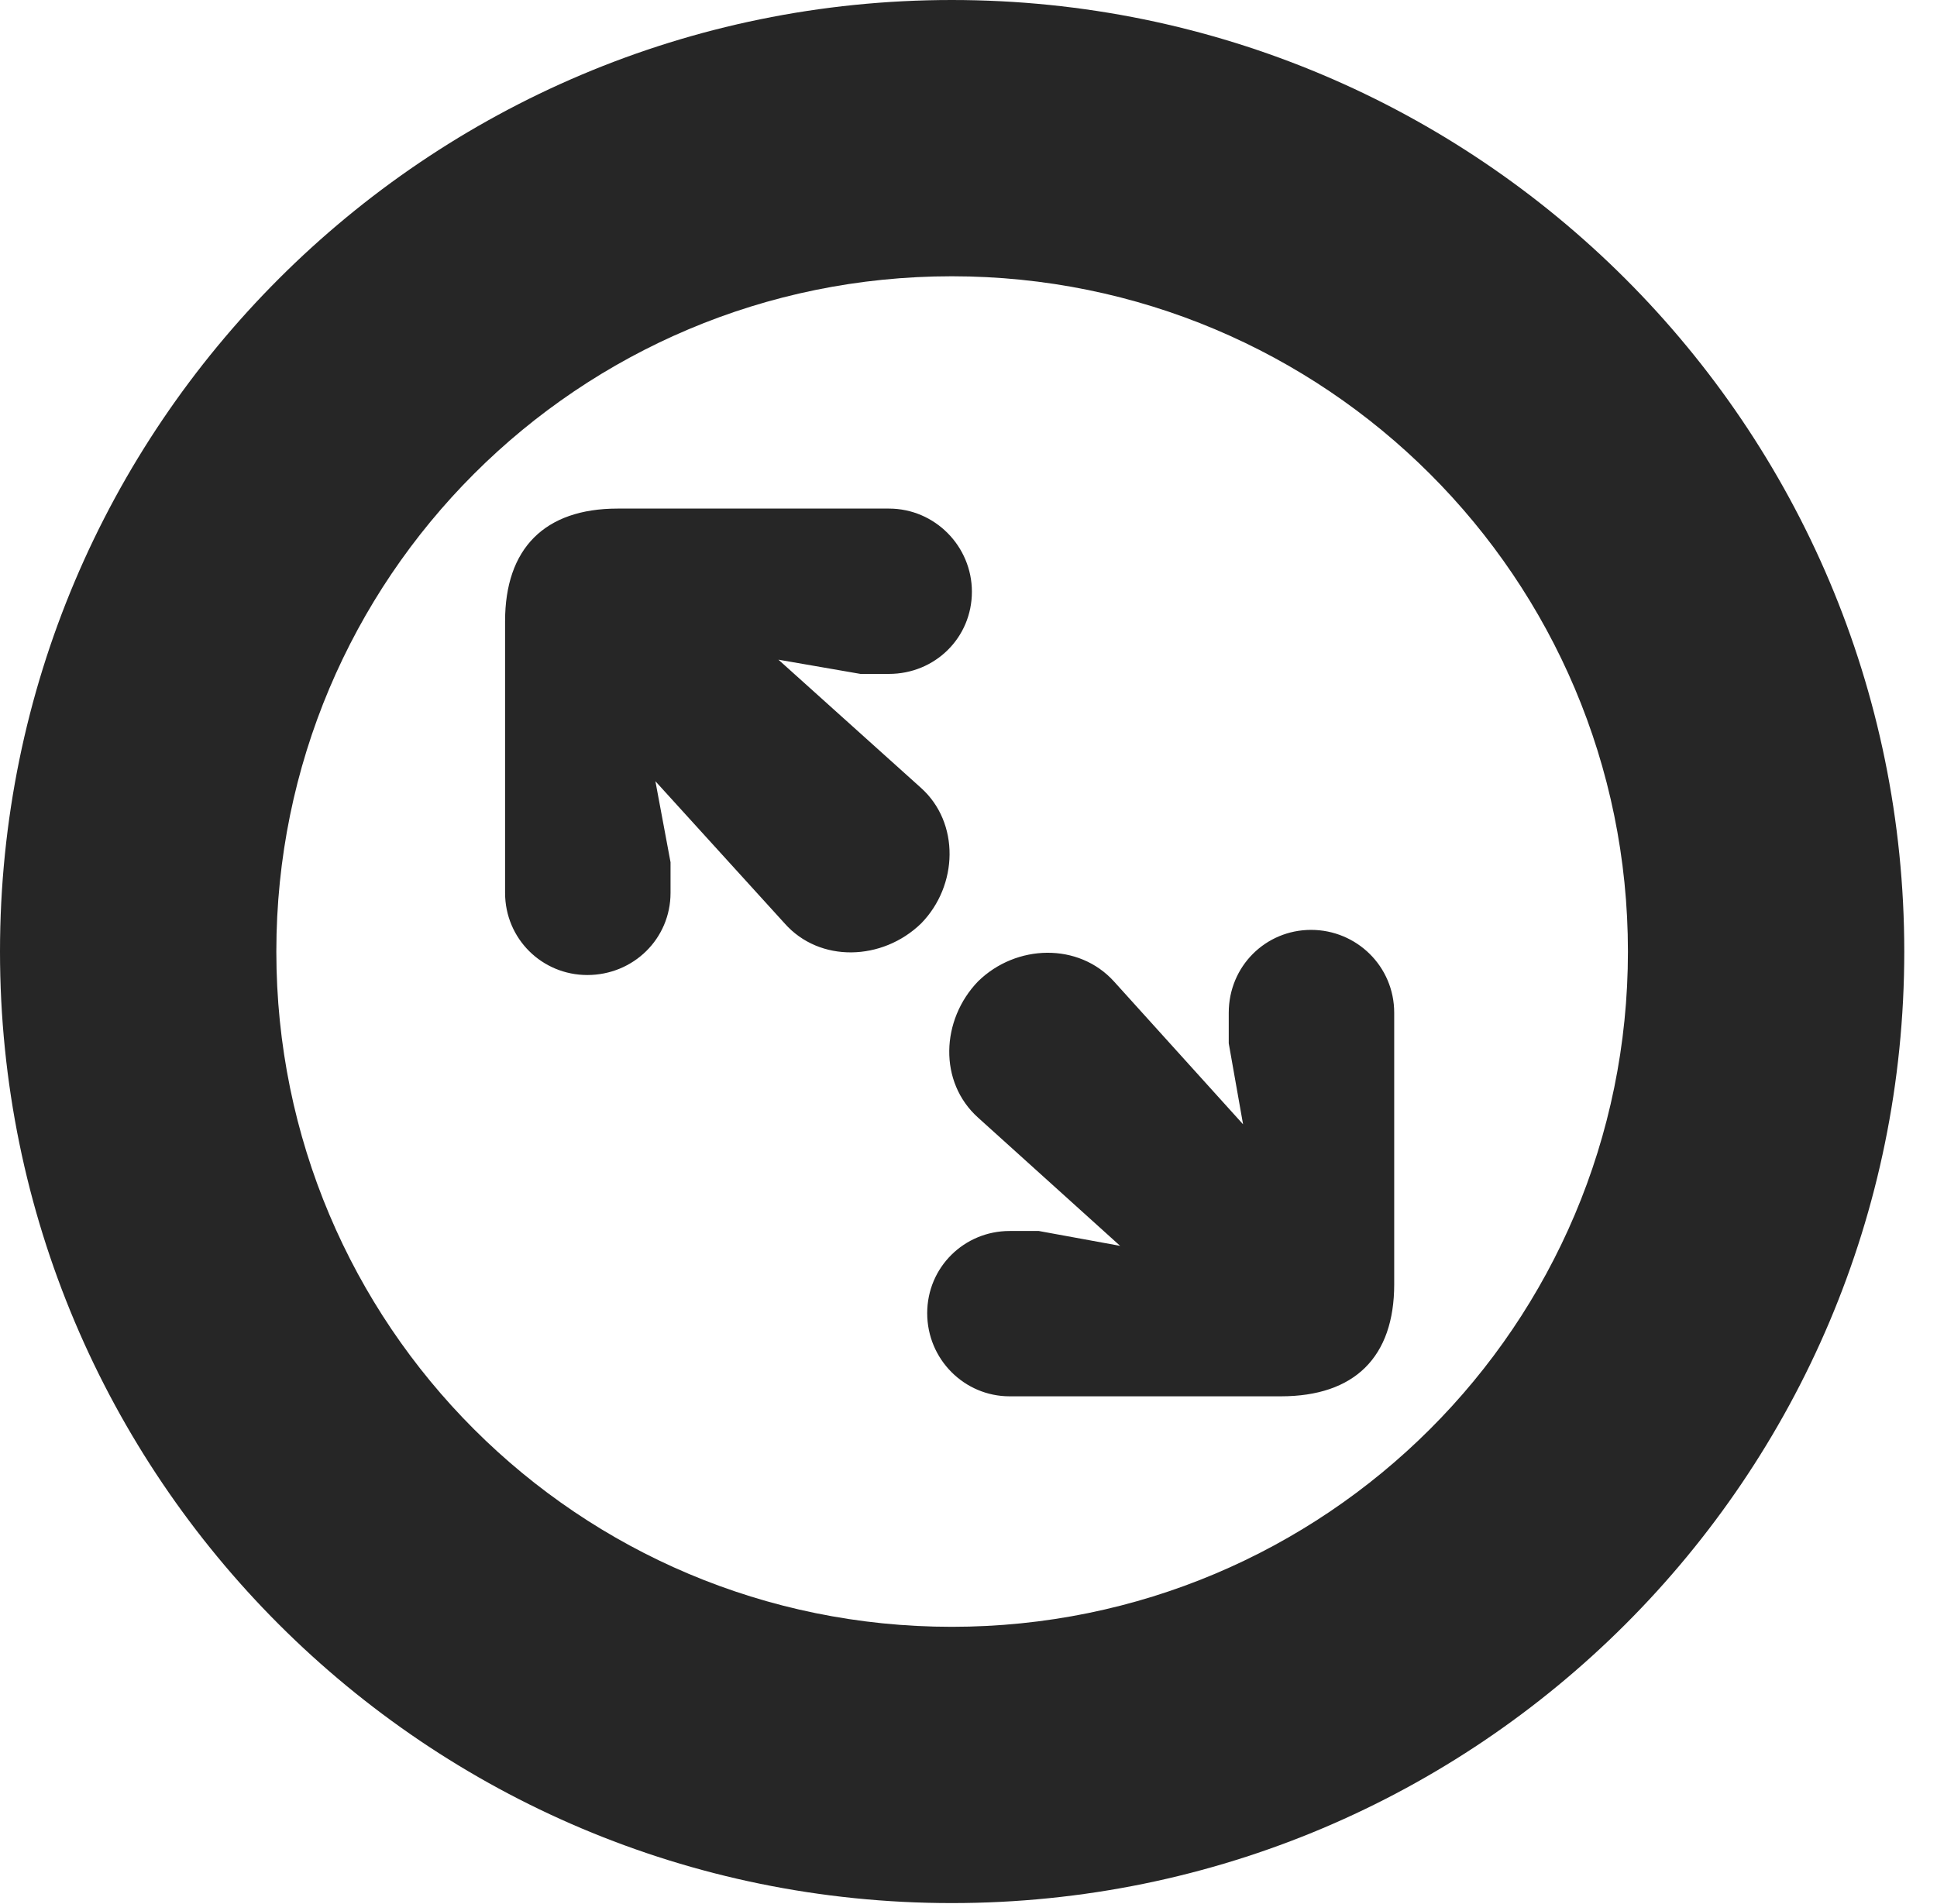 <?xml version="1.0" encoding="UTF-8"?>
<!--Generator: Apple Native CoreSVG 326-->
<!DOCTYPE svg PUBLIC "-//W3C//DTD SVG 1.1//EN" "http://www.w3.org/Graphics/SVG/1.1/DTD/svg11.dtd">
<svg version="1.1" xmlns="http://www.w3.org/2000/svg" xmlns:xlink="http://www.w3.org/1999/xlink"
       viewBox="0 0 21.365 21.006">
       <g>
              <rect height="21.006" opacity="0" width="21.365" x="0" y="0" />
              <path d="M10.498 20.996C16.302 20.996 21.004 16.295 21.004 10.498C21.004 4.702 16.302 0 10.498 0C4.702 0 0 4.702 0 10.498C0 16.295 4.702 20.996 10.498 20.996ZM10.498 17.948C6.378 17.948 3.048 14.618 3.048 10.498C3.048 6.378 6.378 3.048 10.498 3.048C14.618 3.048 17.956 6.378 17.956 10.498C17.956 14.618 14.618 17.948 10.498 17.948Z"
                     fill="currentColor" fill-opacity="0.85" />
              <path d="M6.478 10.757C6.986 10.757 7.396 10.357 7.396 9.85L7.396 9.513L7.229 8.619L8.654 10.187C9.042 10.626 9.734 10.601 10.159 10.189C10.569 9.771 10.589 9.077 10.157 8.691L8.586 7.278L9.491 7.435L9.805 7.435C10.313 7.435 10.72 7.036 10.72 6.528C10.72 6.028 10.313 5.611 9.805 5.611L6.812 5.611C6.006 5.611 5.571 6.052 5.571 6.854L5.571 9.85C5.571 10.357 5.978 10.757 6.478 10.757ZM11.136 15.405L14.127 15.405C14.941 15.405 15.378 14.972 15.378 14.169L15.378 11.174C15.378 10.659 14.961 10.259 14.461 10.259C13.961 10.259 13.553 10.659 13.553 11.174L13.553 11.511L13.711 12.404L12.288 10.829C11.898 10.397 11.208 10.415 10.788 10.827C10.378 11.252 10.35 11.939 10.79 12.332L12.355 13.745L11.458 13.581L11.136 13.581C10.636 13.581 10.227 13.98 10.227 14.488C10.227 14.996 10.636 15.405 11.136 15.405Z"
                     fill="currentColor" fill-opacity="0.85" />
       </g>
</svg>